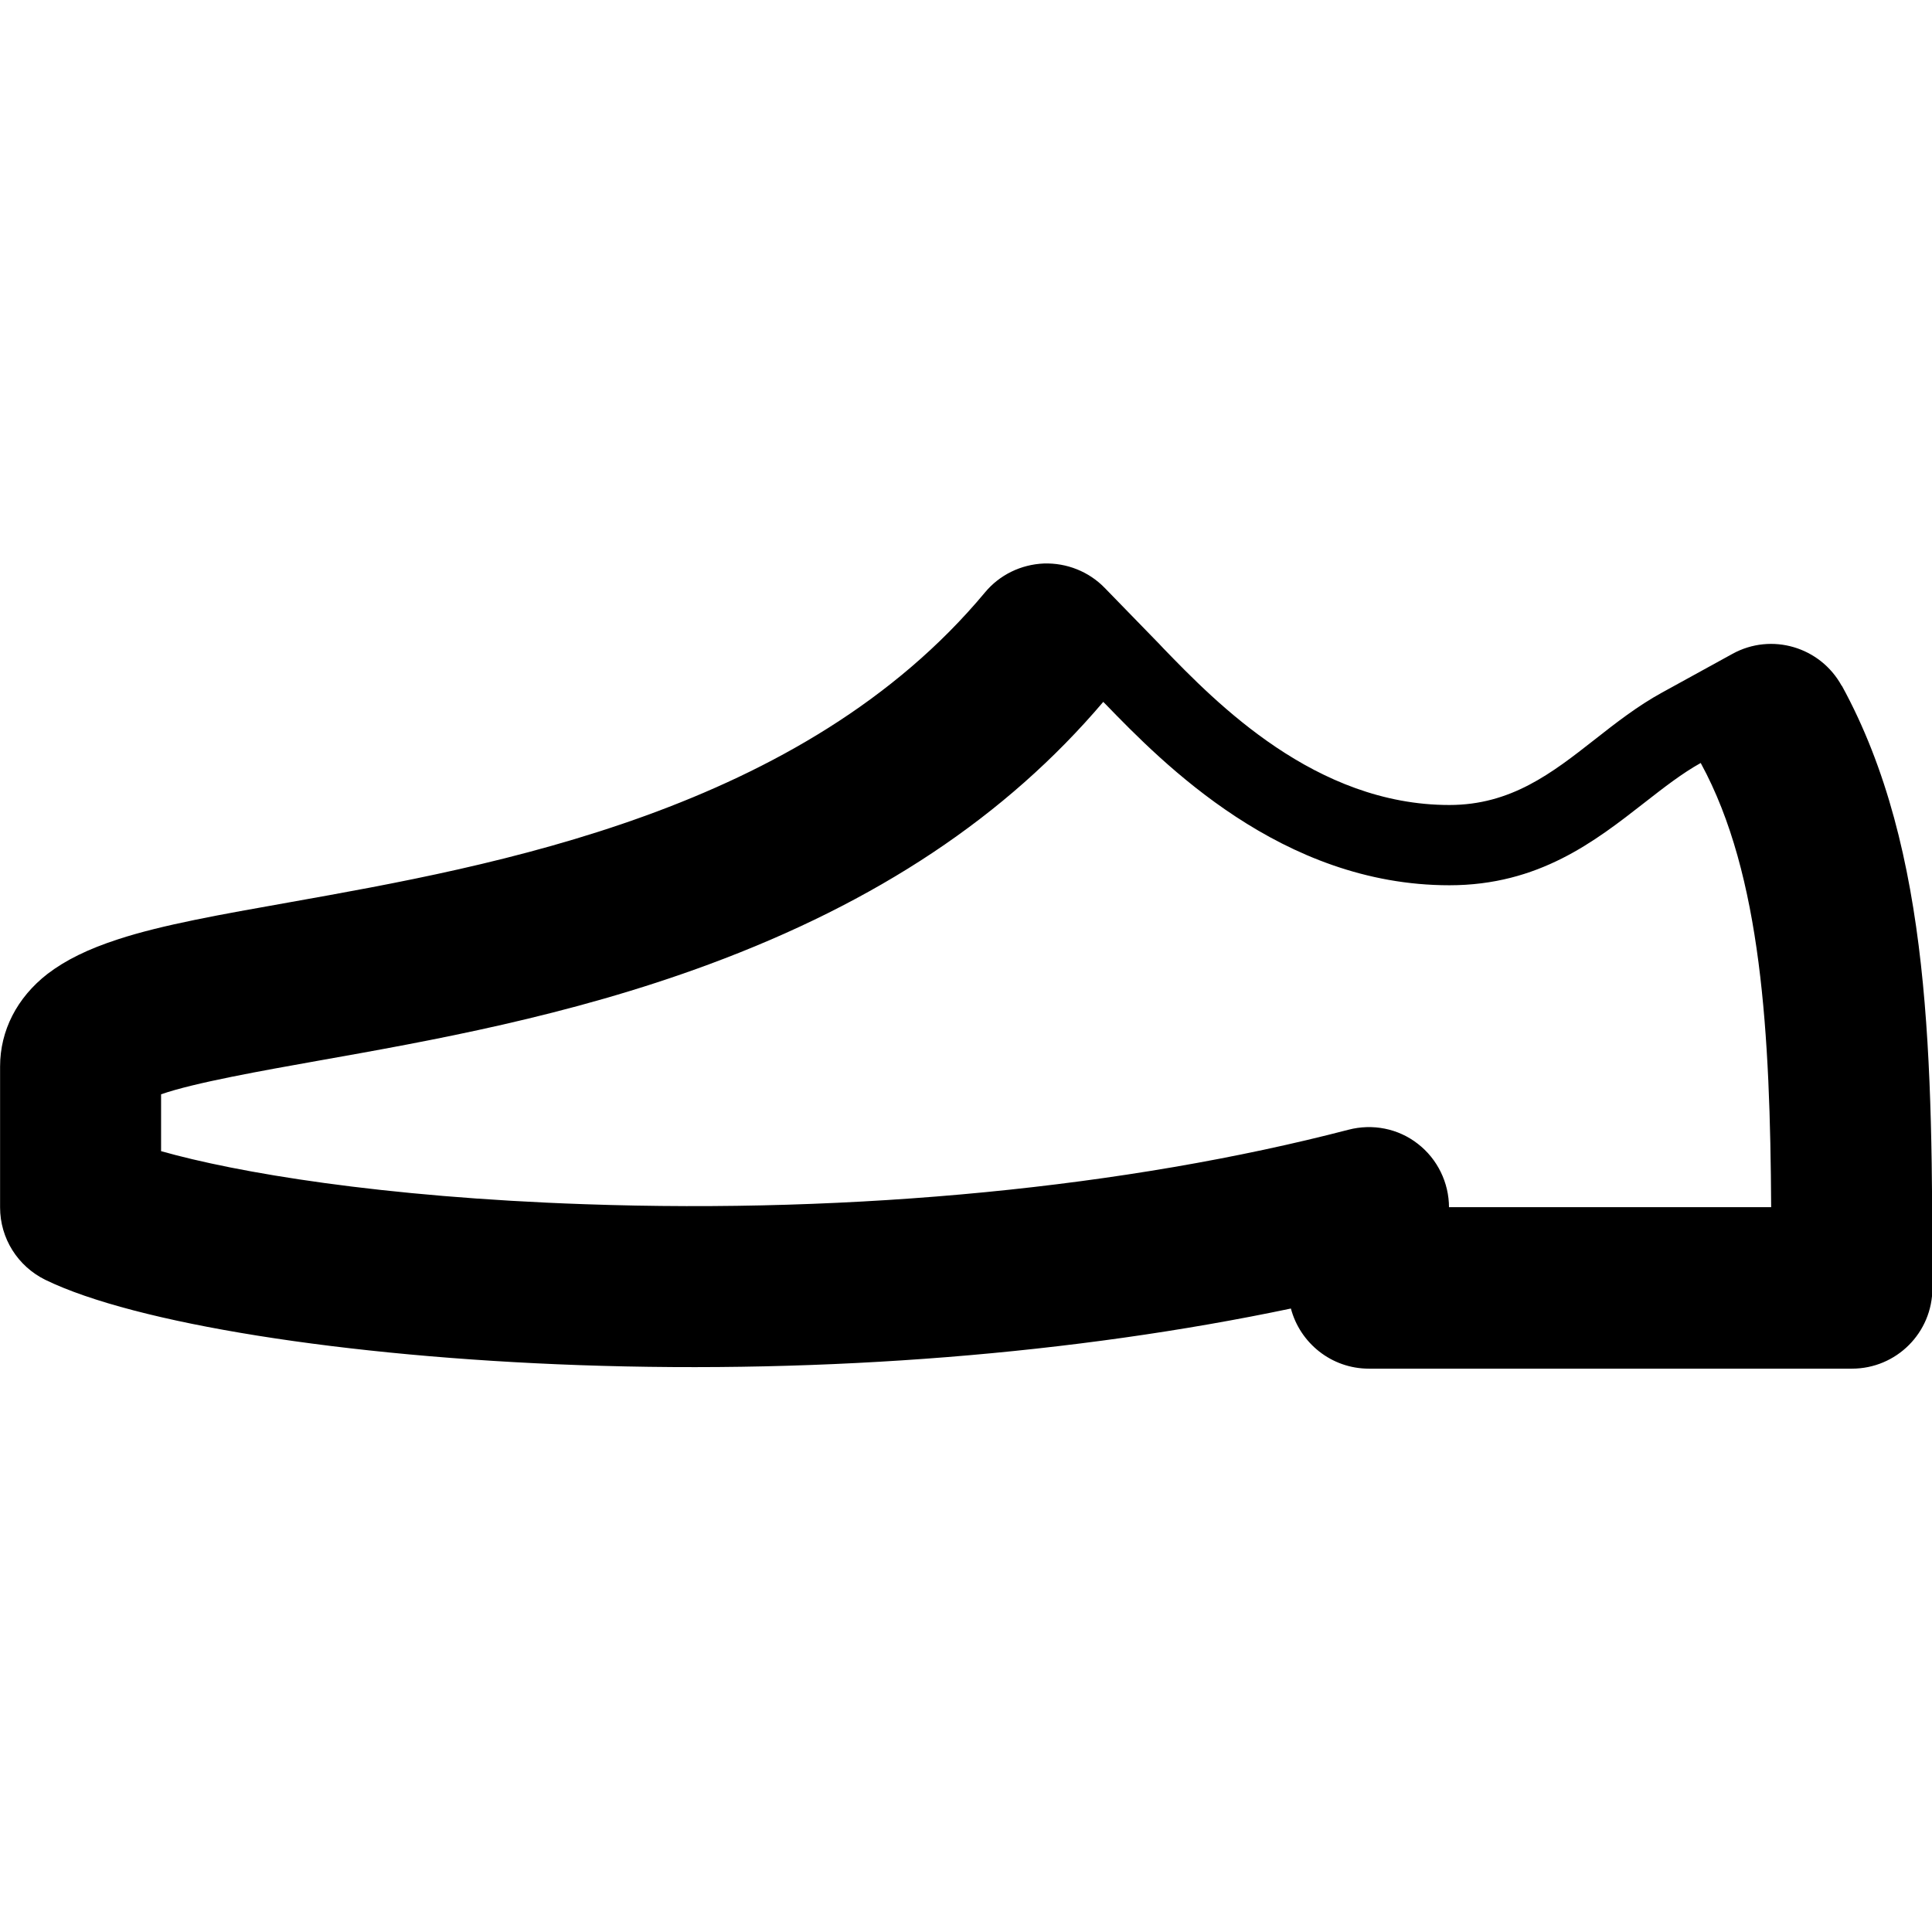 <svg version="1.1" xmlns="http://www.w3.org/2000/svg" width="24" height="24" viewBox="0 0 24 24" id="ShoeIcon">
   <path d="M22.878 8.519c-0.266-0.484-0.872-0.663-1.356-0.397l-0.875 0.481c-0.303 0.166-0.575 0.378-0.837 0.584-0.534 0.419-1.041 0.813-1.806 0.813-1.662 0-2.894-1.266-3.553-1.947l-0.047-0.050-0.681-0.7c-0.197-0.203-0.472-0.312-0.756-0.303-0.284 0.012-0.55 0.141-0.731 0.359-2.262 2.716-6.1 3.397-8.641 3.85-0.844 0.15-1.575 0.278-2.128 0.459-0.375 0.122-0.653 0.259-0.878 0.431-0.378 0.294-0.588 0.703-0.588 1.15v1.75c0 0.384 0.219 0.731 0.563 0.9 1.113 0.541 3.716 0.956 6.631 1.059 3.078 0.109 6.166-0.141 8.841-0.703 0.113 0.428 0.503 0.747 0.969 0.747h6c0.553 0 1-0.447 1-1-0.003-2.797-0.003-5.434-1.125-7.484zM18 15c0-0.309-0.144-0.603-0.387-0.791-0.244-0.191-0.563-0.253-0.862-0.175-2.75 0.716-6.119 1.044-9.488 0.925-2.531-0.087-4.328-0.394-5.262-0.659v-0.706c0.409-0.144 1.278-0.297 1.944-0.416 1.391-0.247 3.122-0.553 4.866-1.2 2.084-0.772 3.687-1.838 4.894-3.259l0.028 0.028c0.709 0.731 2.187 2.25 4.272 2.25 1.109 0 1.806-0.544 2.422-1.025 0.241-0.188 0.469-0.366 0.7-0.494l0.003 0.006c0.756 1.388 0.859 3.366 0.872 5.512h-4z" ></path>
</svg>

